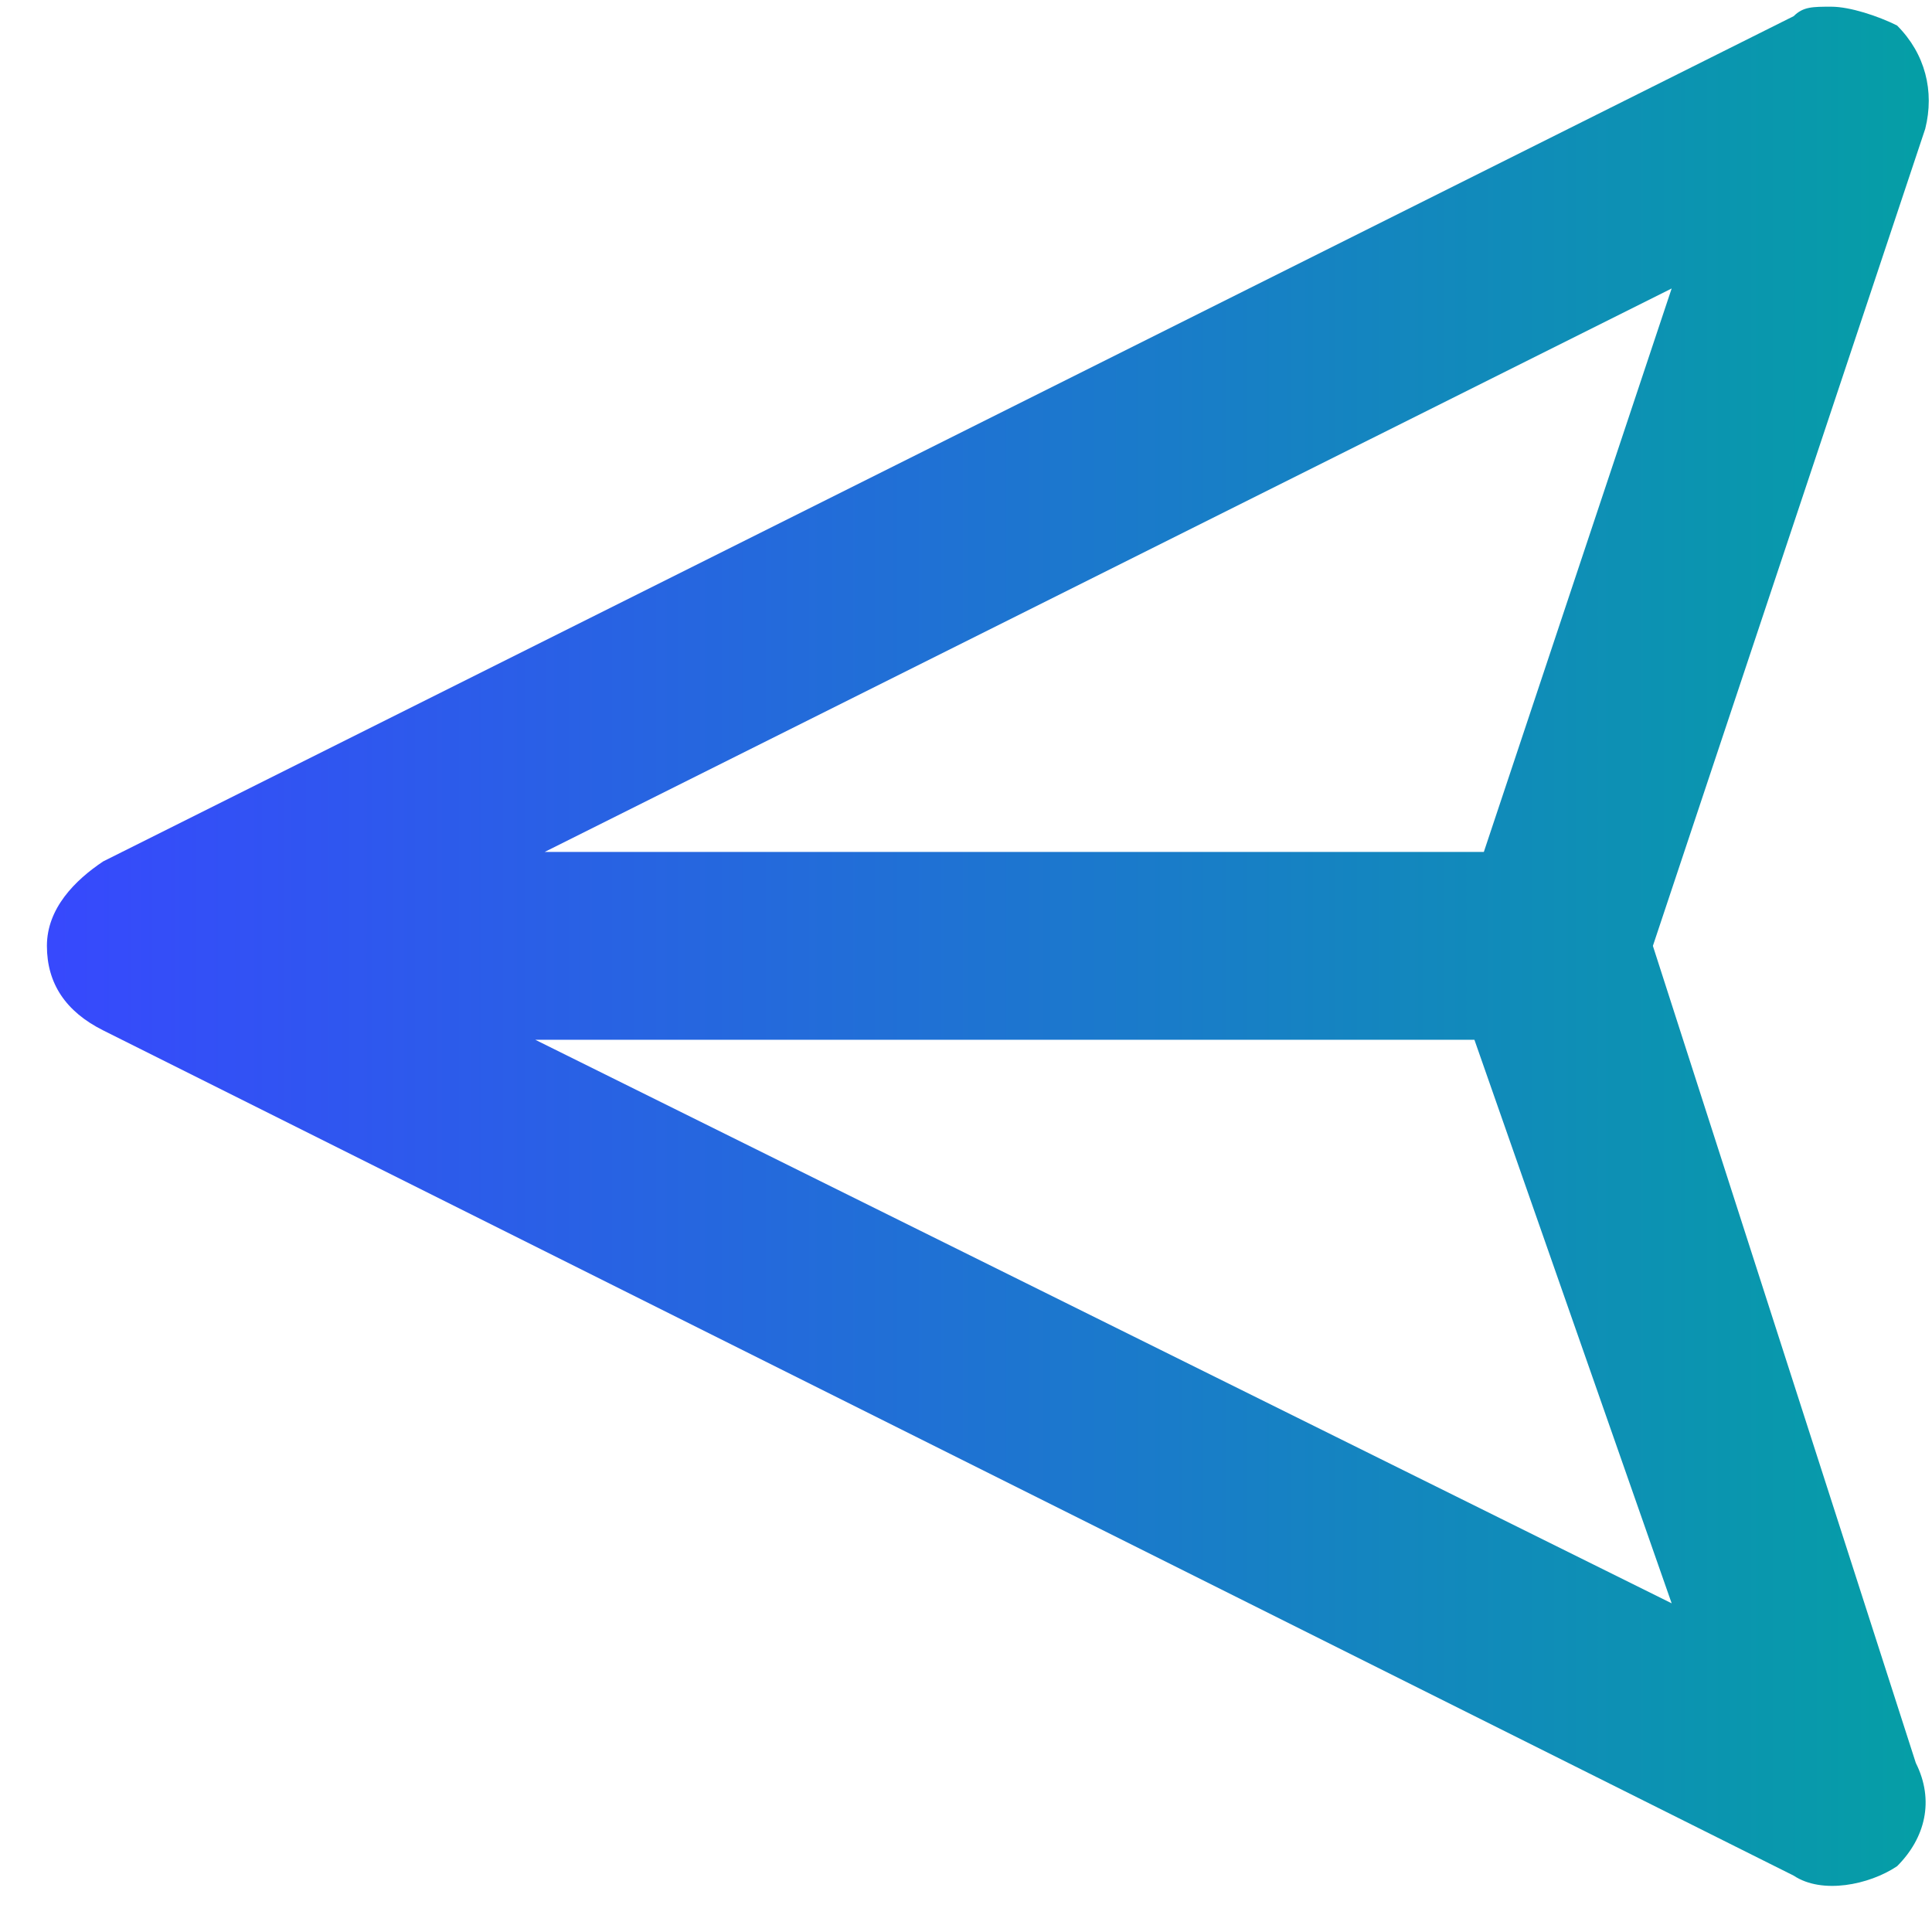 <svg width="32" height="32" viewBox="0 0 32 32" fill="none" xmlns="http://www.w3.org/2000/svg">
<path d="M1.71 17.067L29.71 31.067C30.177 31.378 30.955 31.222 31.421 30.911C31.888 30.445 32.044 29.822 31.732 29.2L27.377 15.667L31.888 2.133C32.044 1.511 31.888 0.889 31.421 0.422C31.11 0.267 30.643 0.111 30.332 0.111C30.021 0.111 29.866 0.111 29.71 0.267L1.71 14.267C1.244 14.578 0.777 15.044 0.777 15.667C0.777 16.289 1.088 16.756 1.71 17.067ZM27.688 26.556L8.866 17.222L24.421 17.222L27.688 26.556ZM24.577 14.111L9.021 14.111L27.688 4.778L24.577 14.111Z" fill="url(#paint0_linear_898_713)"/>
<defs>
<linearGradient id="paint0_linear_898_713" x1="34.991" y1="15.667" x2="-1.63" y2="15.667" gradientUnits="userSpaceOnUse">
<stop stop-color="#00A79D"/>
<stop offset="0.951" stop-color="#3847FF"/>
</linearGradient>
</defs>
</svg>
